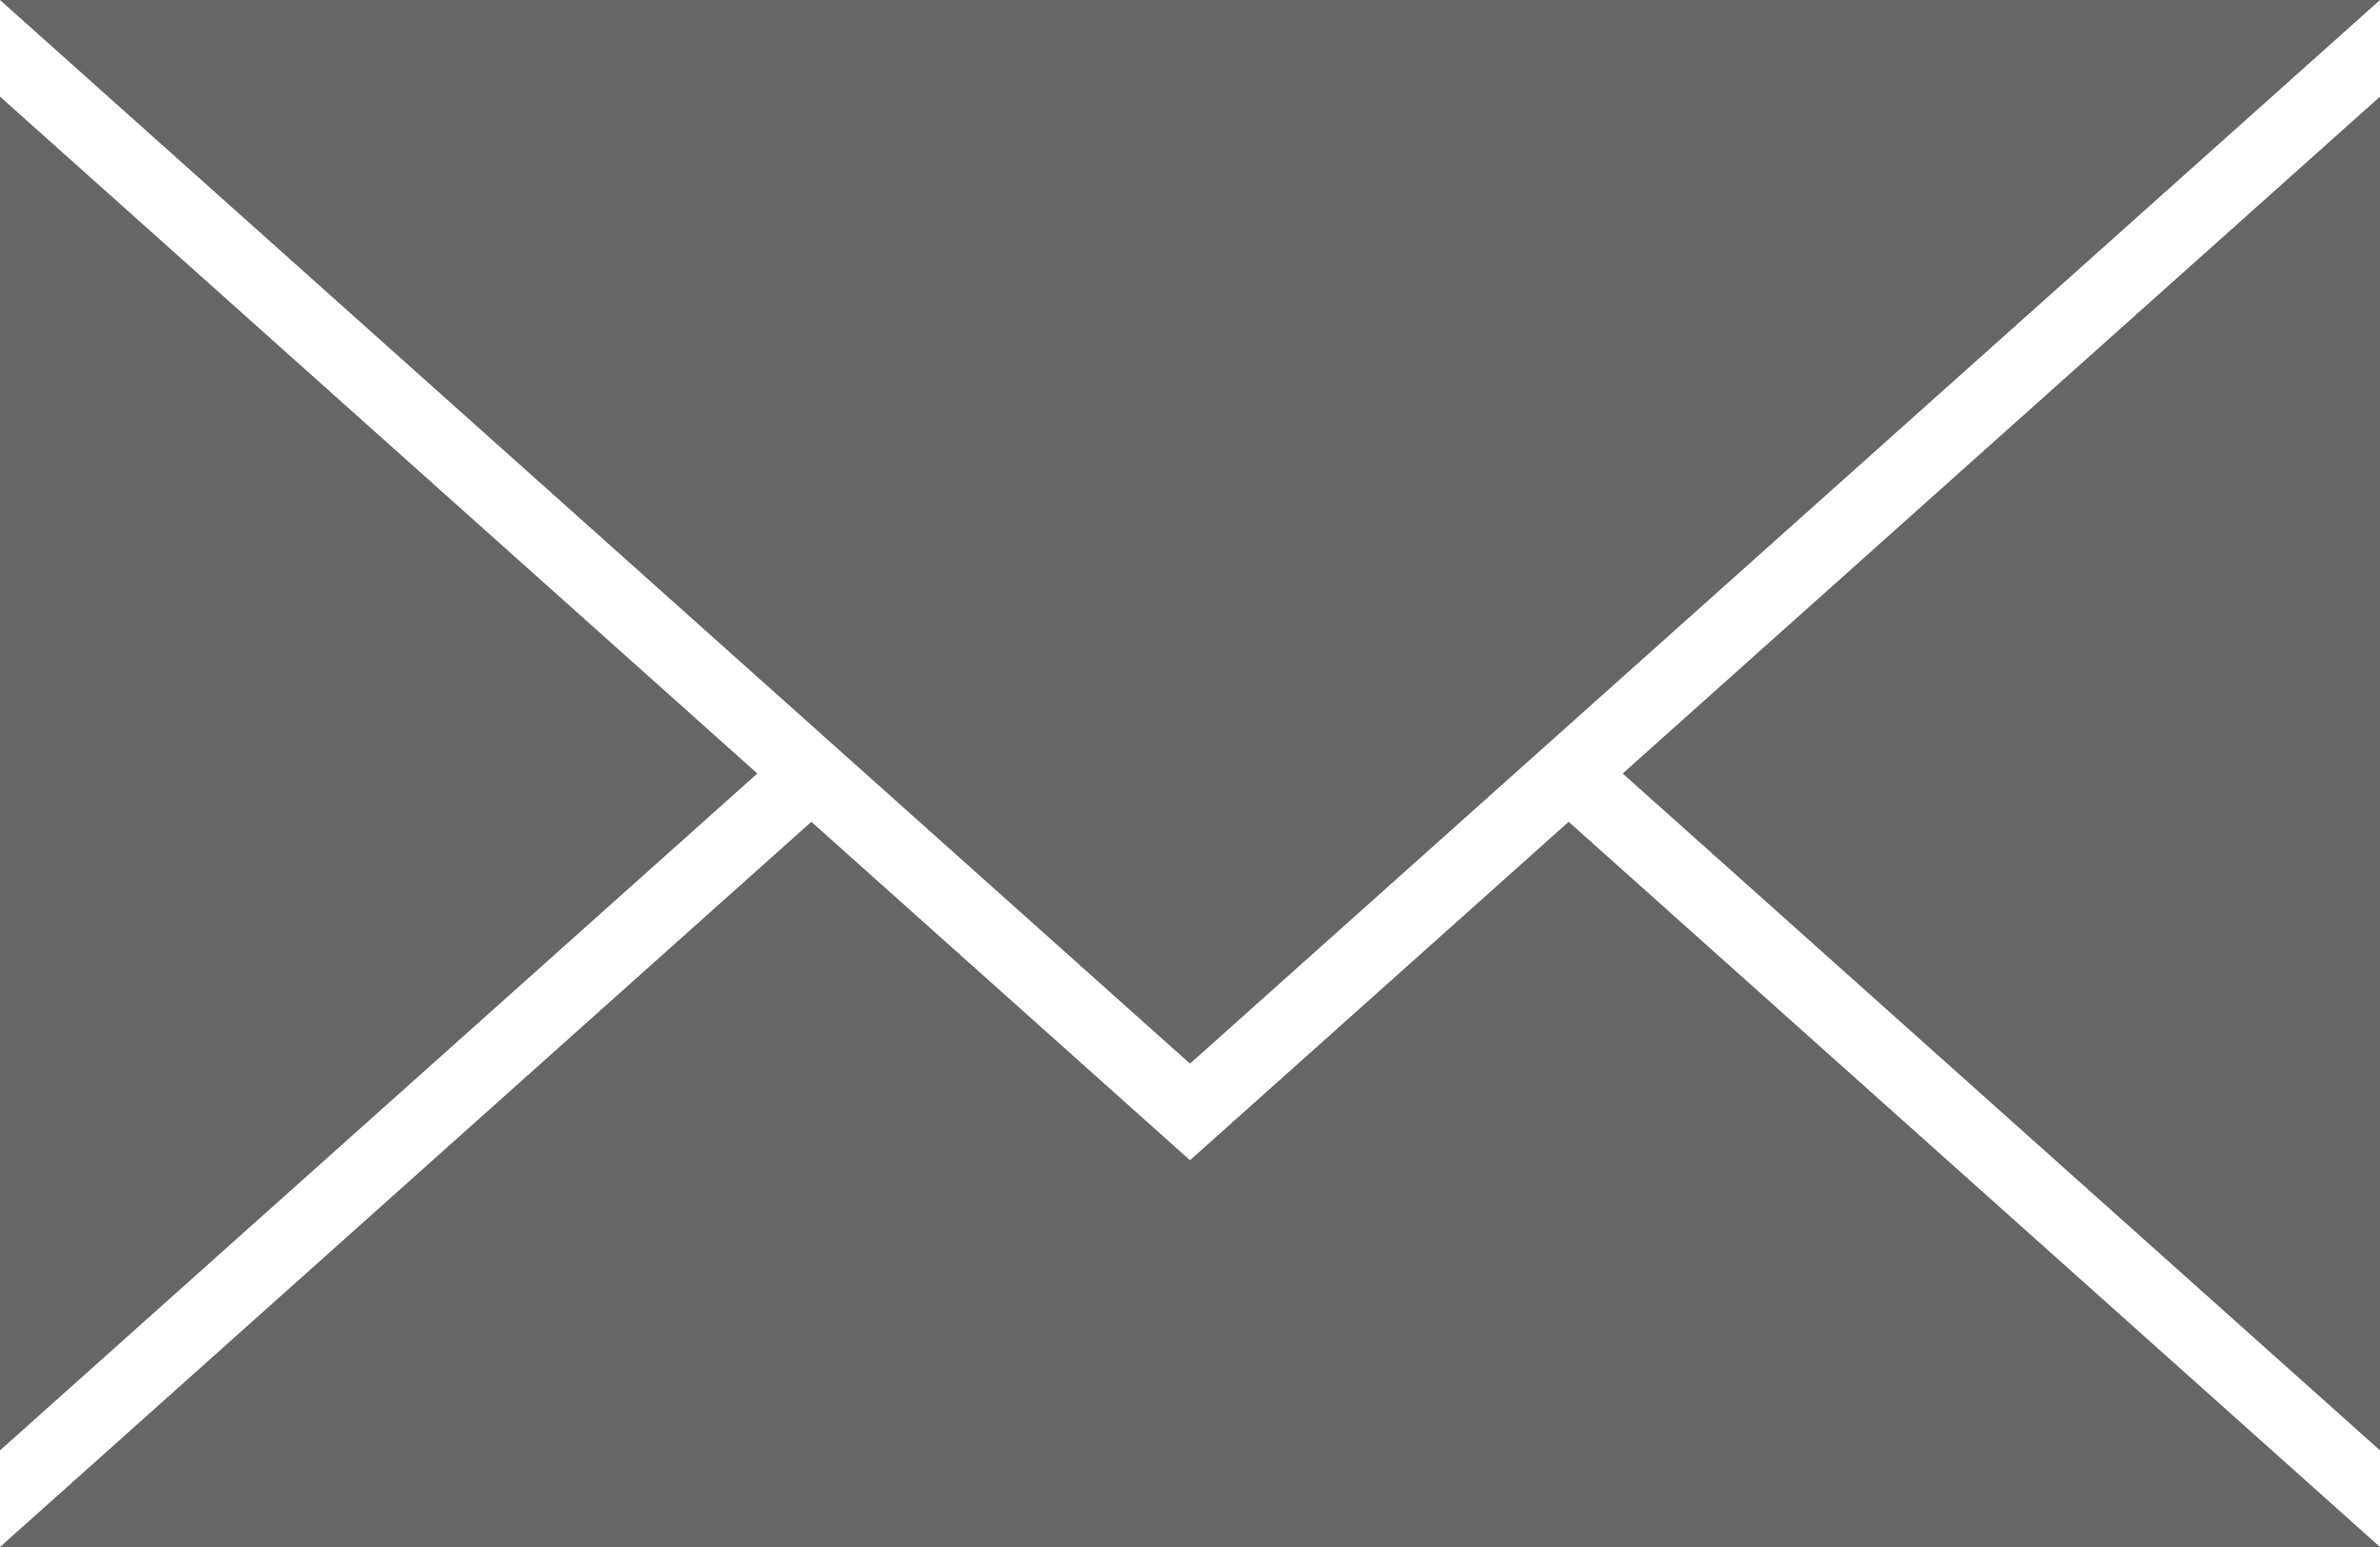 <svg width="20" height="13" viewBox="0 0 20 13" fill="none" xmlns="http://www.w3.org/2000/svg">
<path d="M0 0.812V12.188L6.364 6.5L0 0.812ZM20 12.188V0.812L13.636 6.5L20 12.188ZM10 9.75L6.818 6.906L0 13H20L13.182 6.906L10 9.75ZM0 0L10 8.938L20 0H0Z" fill="#666666"/>
</svg>
